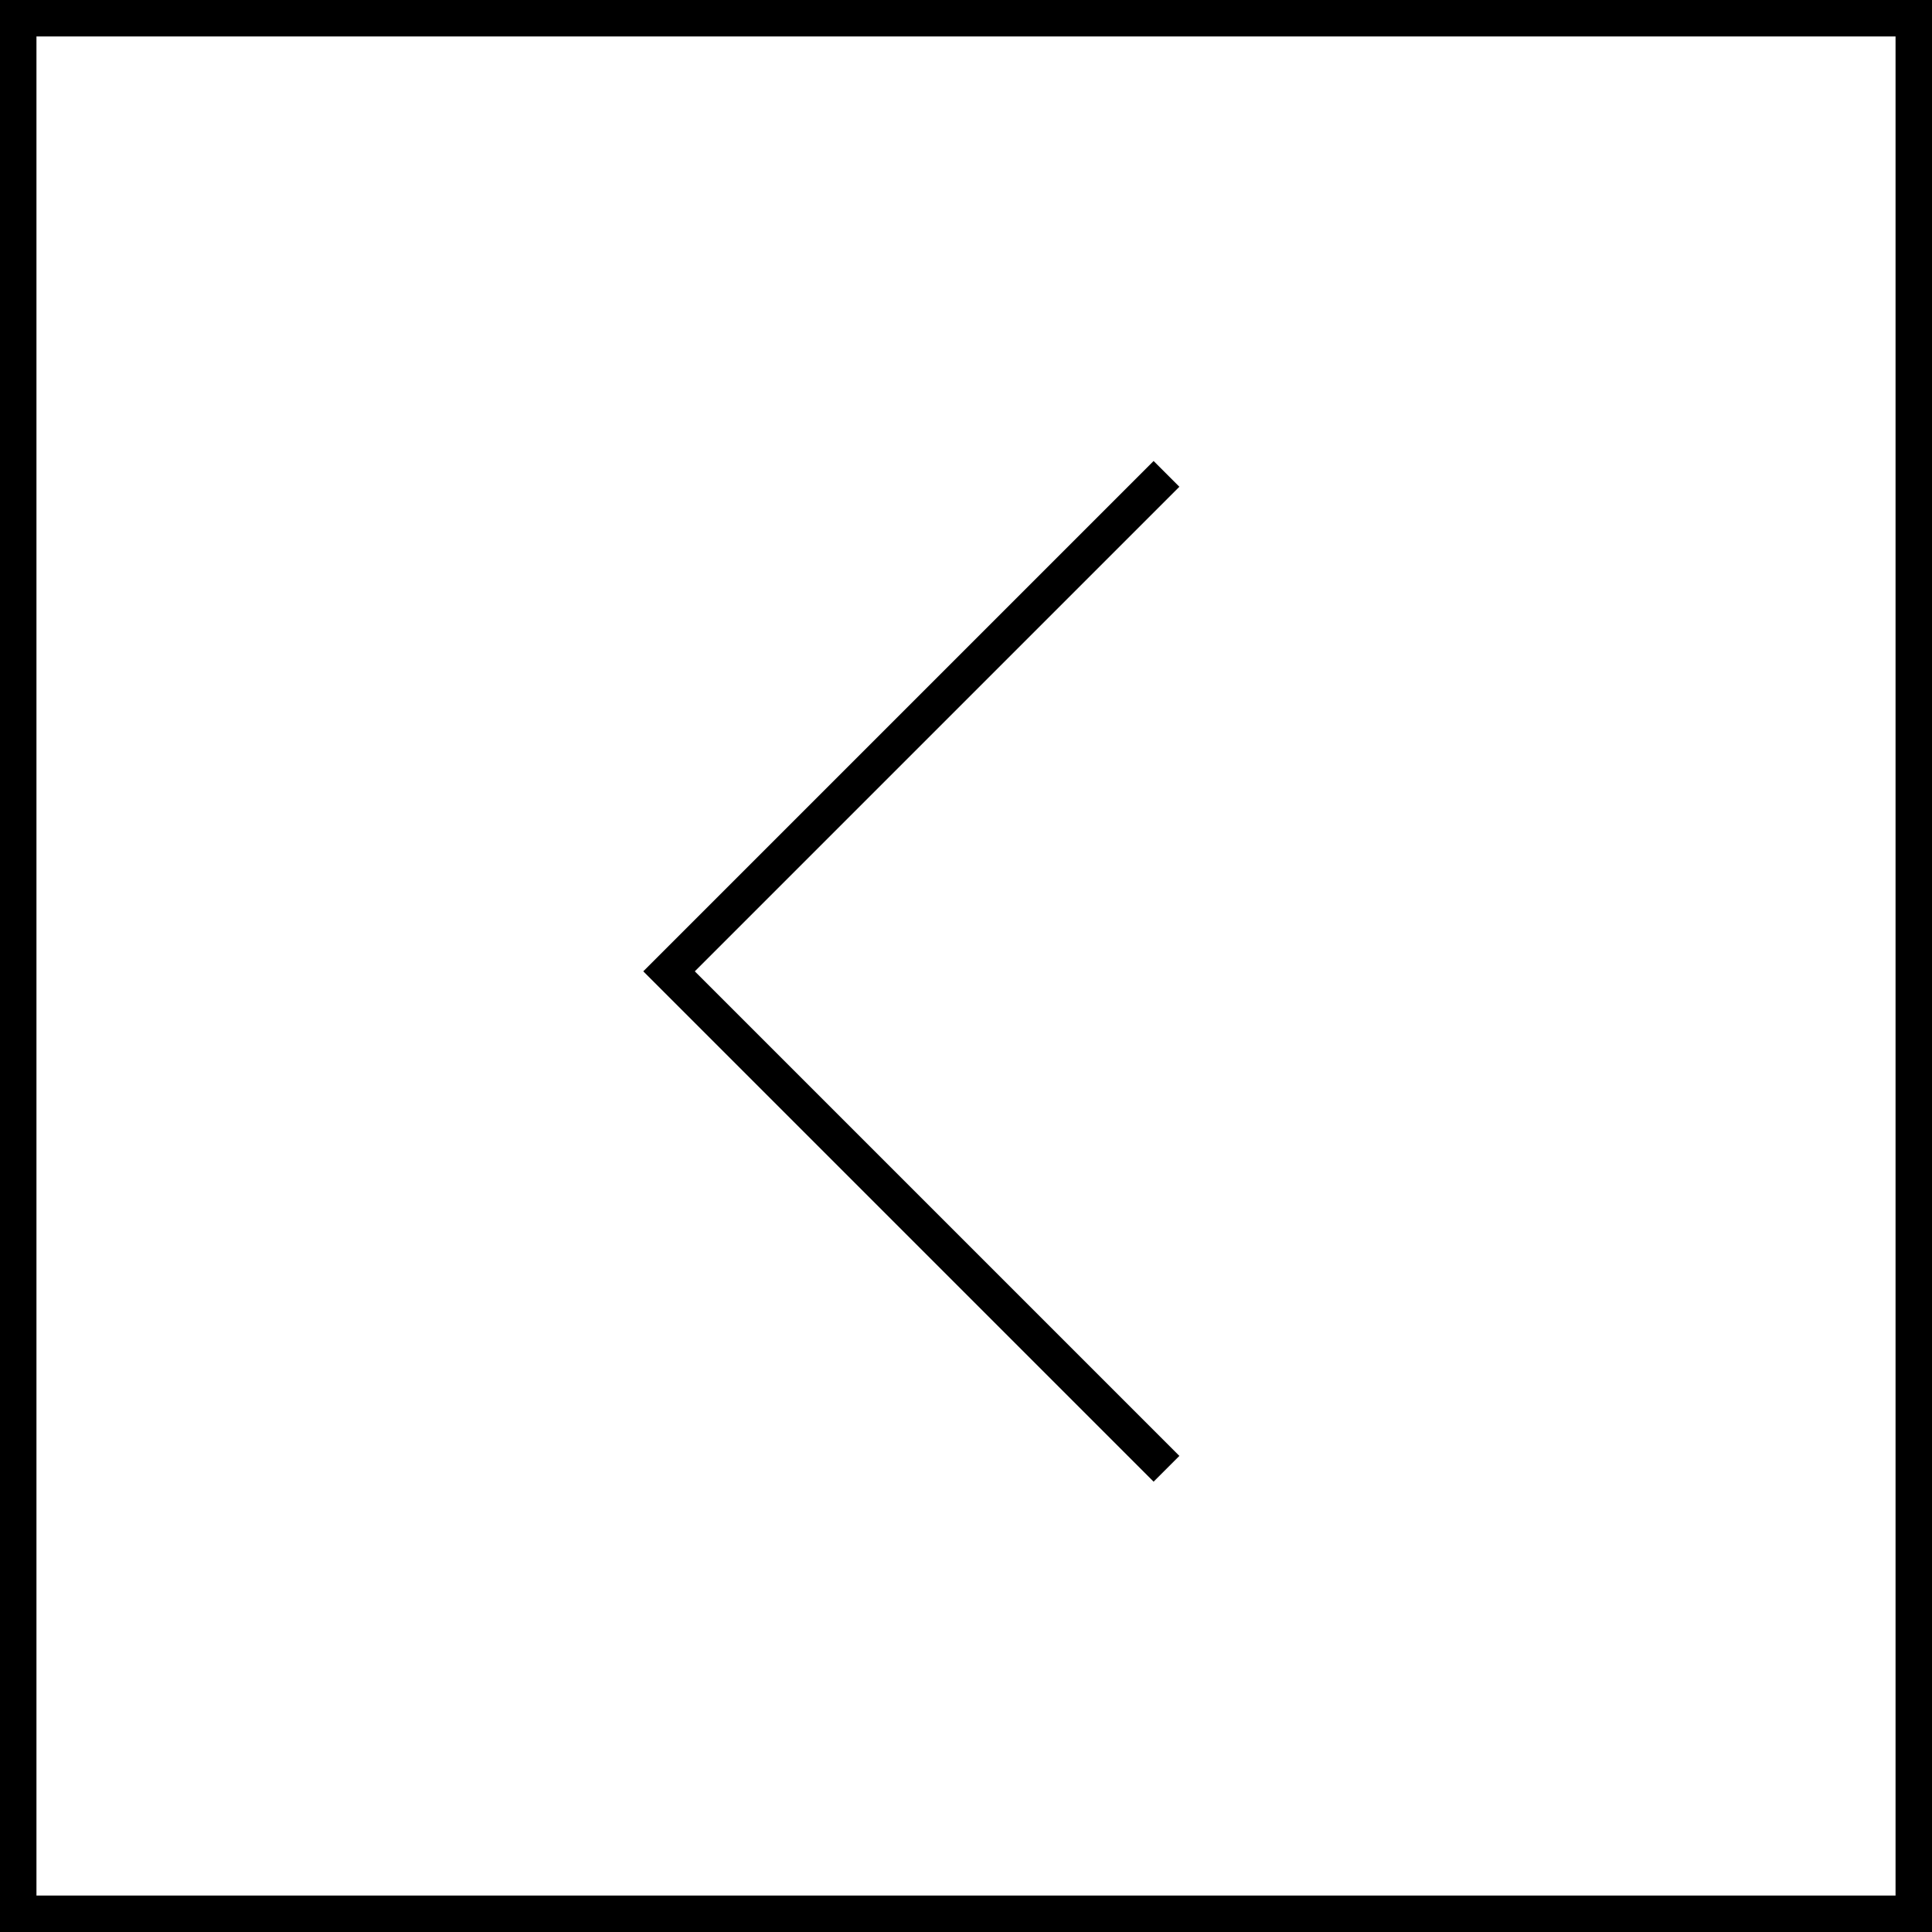 <svg width="53" height="53" viewBox="0 0 53 53" fill="none" xmlns="http://www.w3.org/2000/svg">
<rect x="0.5" y="0.5" width="52" height="52" stroke="black"/>
<path d="M32 13L18 27M32 40.293L18 26.293" stroke="black"/>
</svg>
